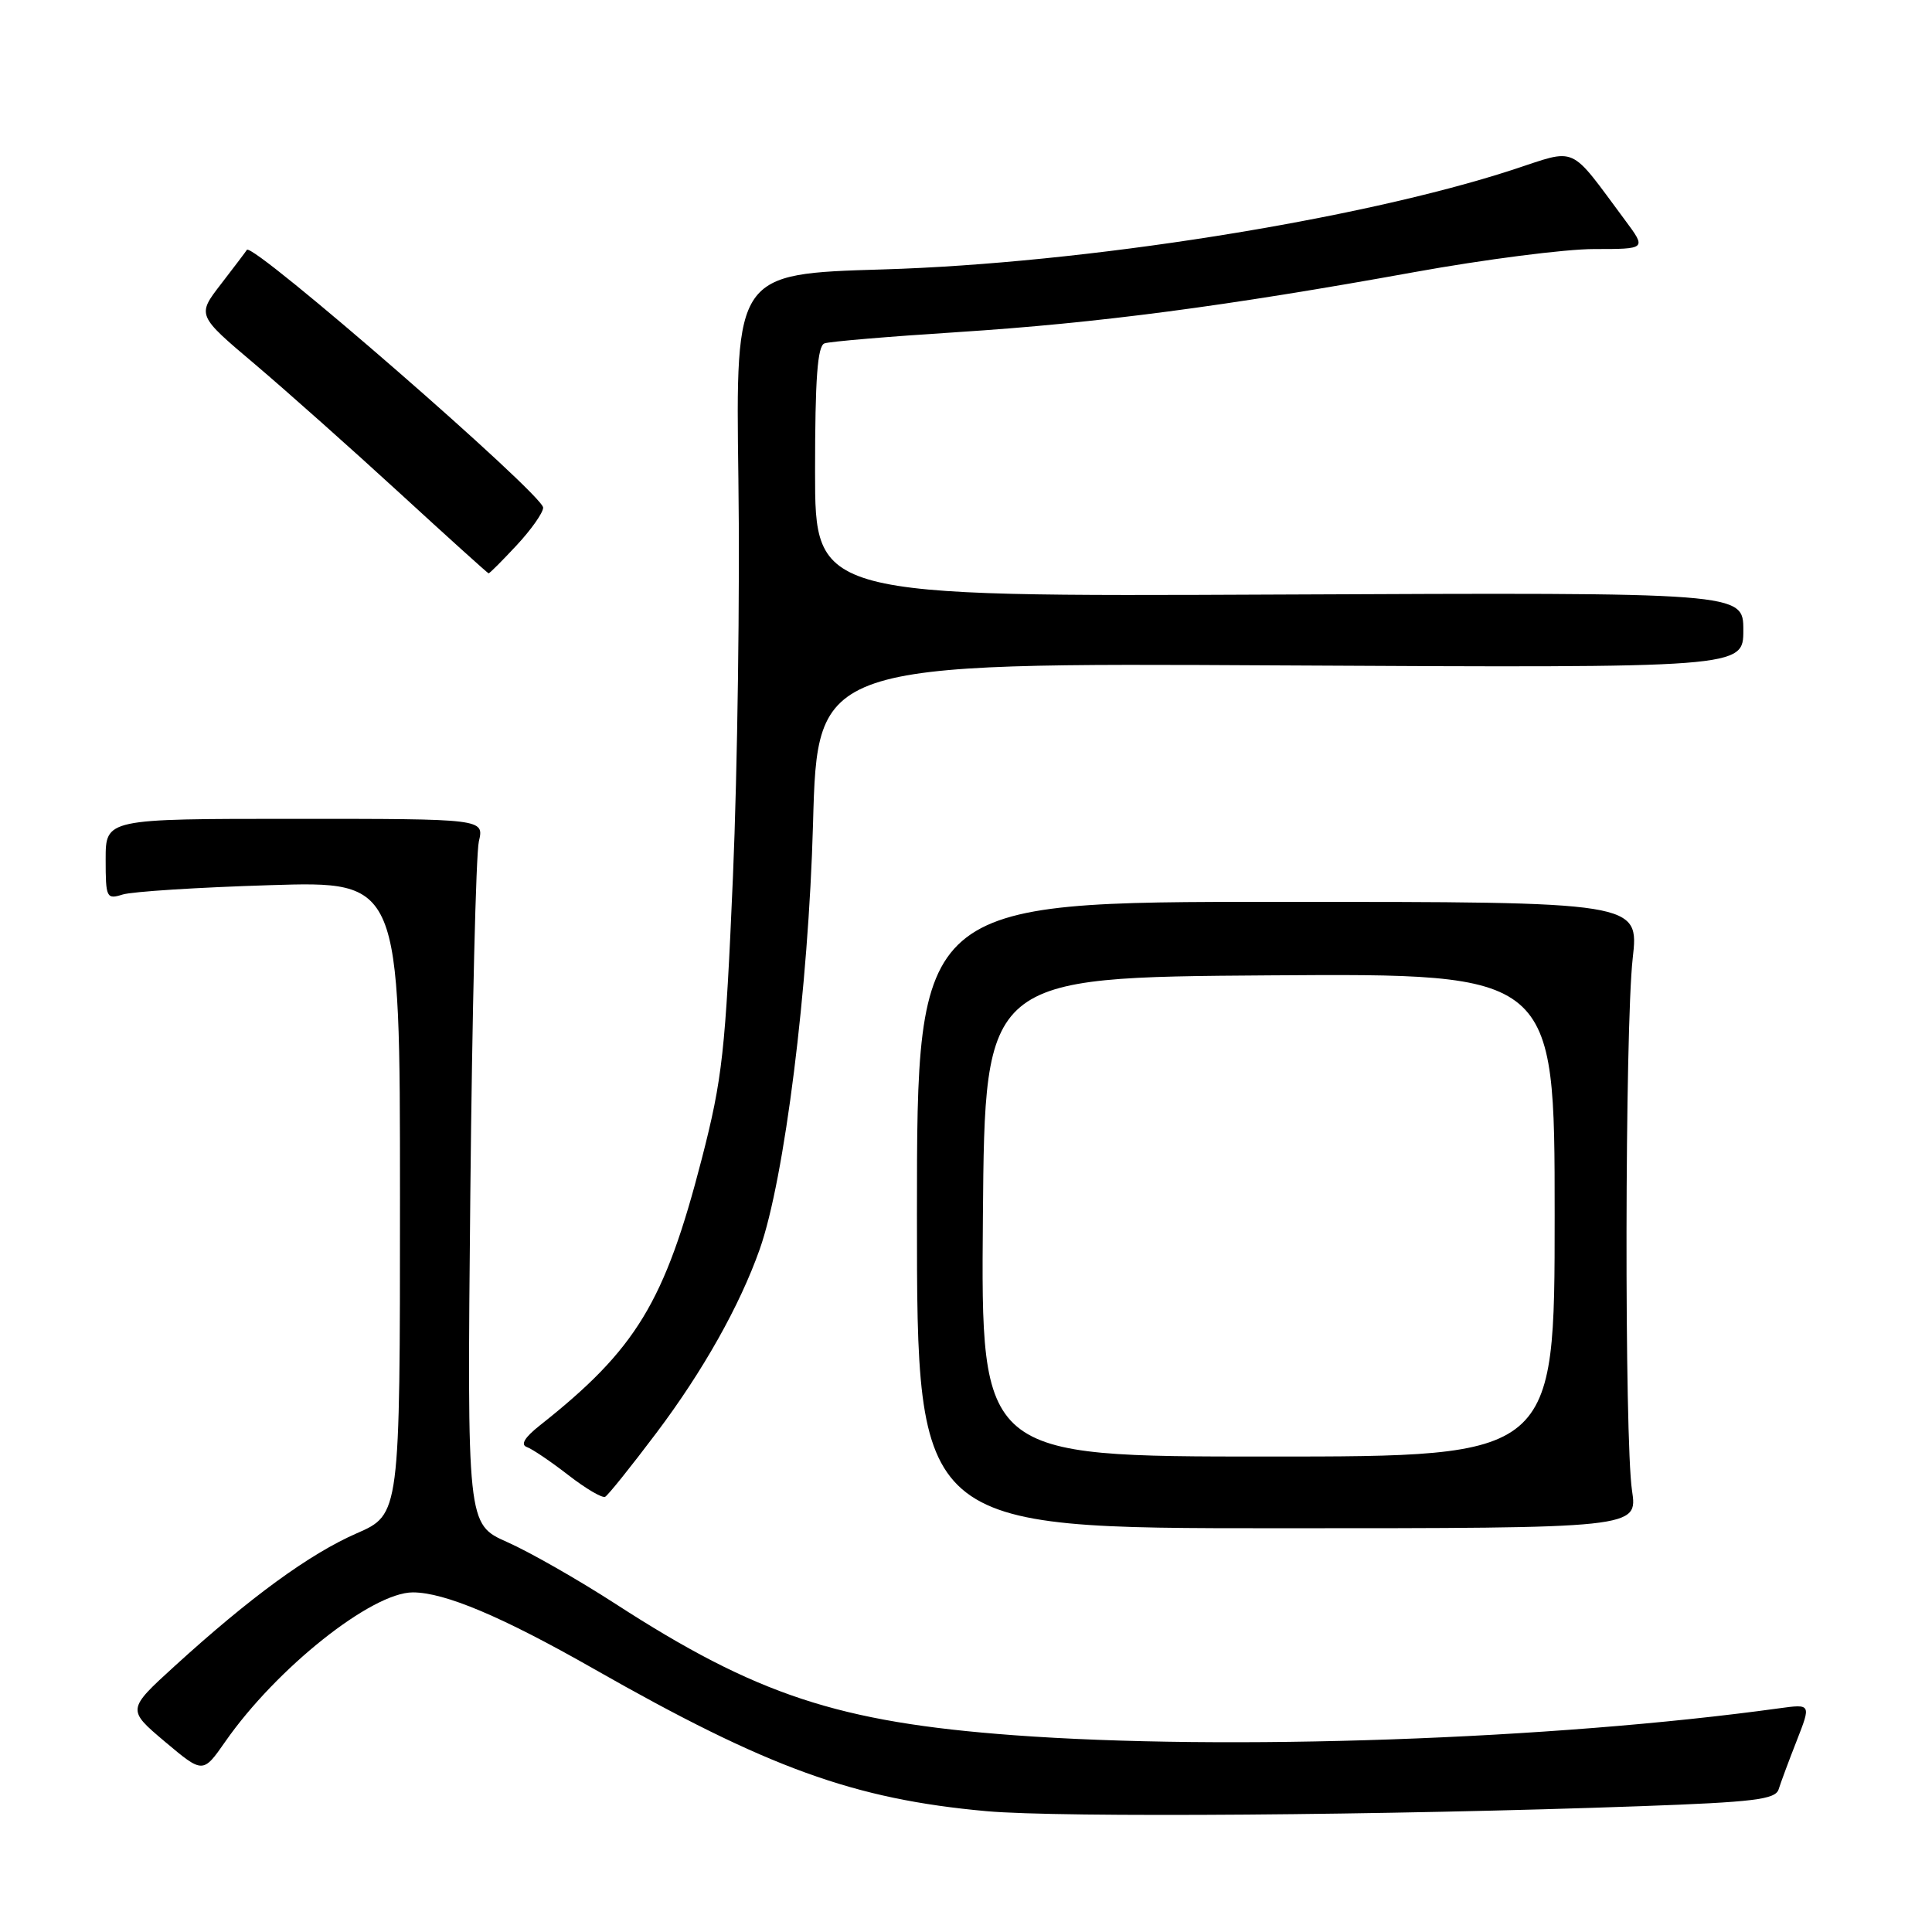 <?xml version="1.0" encoding="UTF-8" standalone="no"?>
<!DOCTYPE svg PUBLIC "-//W3C//DTD SVG 1.1//EN" "http://www.w3.org/Graphics/SVG/1.1/DTD/svg11.dtd" >
<svg xmlns="http://www.w3.org/2000/svg" xmlns:xlink="http://www.w3.org/1999/xlink" version="1.1" viewBox="0 0 256 256">
 <g >
 <path fill="currentColor"
d=" M 217.34 239.33 C 232.43 238.79 235.26 238.44 235.68 237.09 C 235.95 236.22 237.03 233.31 238.08 230.64 C 239.98 225.78 239.98 225.78 235.74 226.36 C 205.73 230.50 162.53 232.01 134.27 229.92 C 111.11 228.20 100.23 224.61 81.51 212.49 C 76.56 209.29 70.12 205.62 67.20 204.33 C 61.89 201.97 61.89 201.97 62.32 158.24 C 62.56 134.18 63.07 113.15 63.45 111.50 C 64.15 108.50 64.15 108.50 39.08 108.50 C 14.00 108.50 14.00 108.50 14.00 113.87 C 14.00 118.97 14.11 119.20 16.25 118.53 C 17.49 118.14 26.26 117.58 35.75 117.29 C 53.00 116.75 53.00 116.75 53.00 158.71 C 53.00 200.67 53.00 200.67 47.25 203.18 C 41.03 205.90 33.17 211.63 23.16 220.75 C 16.82 226.53 16.82 226.53 21.85 230.78 C 26.89 235.02 26.89 235.02 29.86 230.76 C 36.63 221.05 49.26 211.00 54.70 211.00 C 58.92 211.00 66.53 214.21 78.66 221.12 C 101.77 234.28 113.14 238.40 130.72 239.99 C 140.52 240.87 183.92 240.54 217.34 239.33 Z  M 216.25 197.50 C 215.23 190.68 215.30 136.29 216.34 127.00 C 217.19 119.50 217.19 119.50 169.34 119.50 C 121.50 119.50 121.50 119.50 121.50 161.00 C 121.50 202.50 121.50 202.50 169.25 202.50 C 217.00 202.50 217.00 202.50 216.25 197.50 Z  M 86.99 189.85 C 93.15 181.67 98.02 173.01 100.66 165.55 C 103.96 156.21 107.13 130.90 107.73 109.17 C 108.31 87.83 108.31 87.83 169.65 88.17 C 231.00 88.50 231.00 88.50 231.00 83.50 C 231.00 78.50 231.00 78.50 169.50 78.78 C 108.00 79.06 108.00 79.06 108.00 62.50 C 108.00 50.15 108.32 45.83 109.25 45.50 C 109.94 45.25 117.92 44.58 127.00 44.00 C 145.47 42.81 162.41 40.58 187.39 36.06 C 196.67 34.38 207.40 33.00 211.22 33.00 C 218.17 33.00 218.17 33.00 215.34 29.19 C 207.80 19.05 209.13 19.65 200.45 22.49 C 180.06 29.14 143.61 34.91 116.98 35.70 C 97.47 36.28 97.47 36.28 97.84 63.39 C 98.05 78.30 97.72 102.04 97.12 116.15 C 96.12 139.39 95.73 142.89 92.99 153.55 C 88.08 172.57 84.30 178.79 71.50 188.90 C 69.52 190.47 68.94 191.43 69.81 191.74 C 70.52 191.99 73.00 193.67 75.31 195.46 C 77.61 197.25 79.81 198.54 80.19 198.33 C 80.58 198.12 83.64 194.30 86.99 189.85 Z  M 68.46 72.25 C 70.38 70.19 71.96 67.95 71.97 67.27 C 72.01 65.57 33.39 31.97 32.71 33.11 C 32.58 33.33 31.04 35.36 29.29 37.63 C 26.09 41.77 26.09 41.77 33.80 48.28 C 38.03 51.87 46.67 59.56 53.00 65.37 C 59.33 71.18 64.61 75.95 64.74 75.97 C 64.87 75.99 66.54 74.31 68.46 72.25 Z  M 130.24 161.25 C 130.50 129.50 130.50 129.50 168.25 129.24 C 206.00 128.98 206.00 128.98 206.00 160.99 C 206.00 193.00 206.00 193.00 167.99 193.00 C 129.97 193.00 129.97 193.00 130.24 161.25 Z "/>
</g>
</svg>